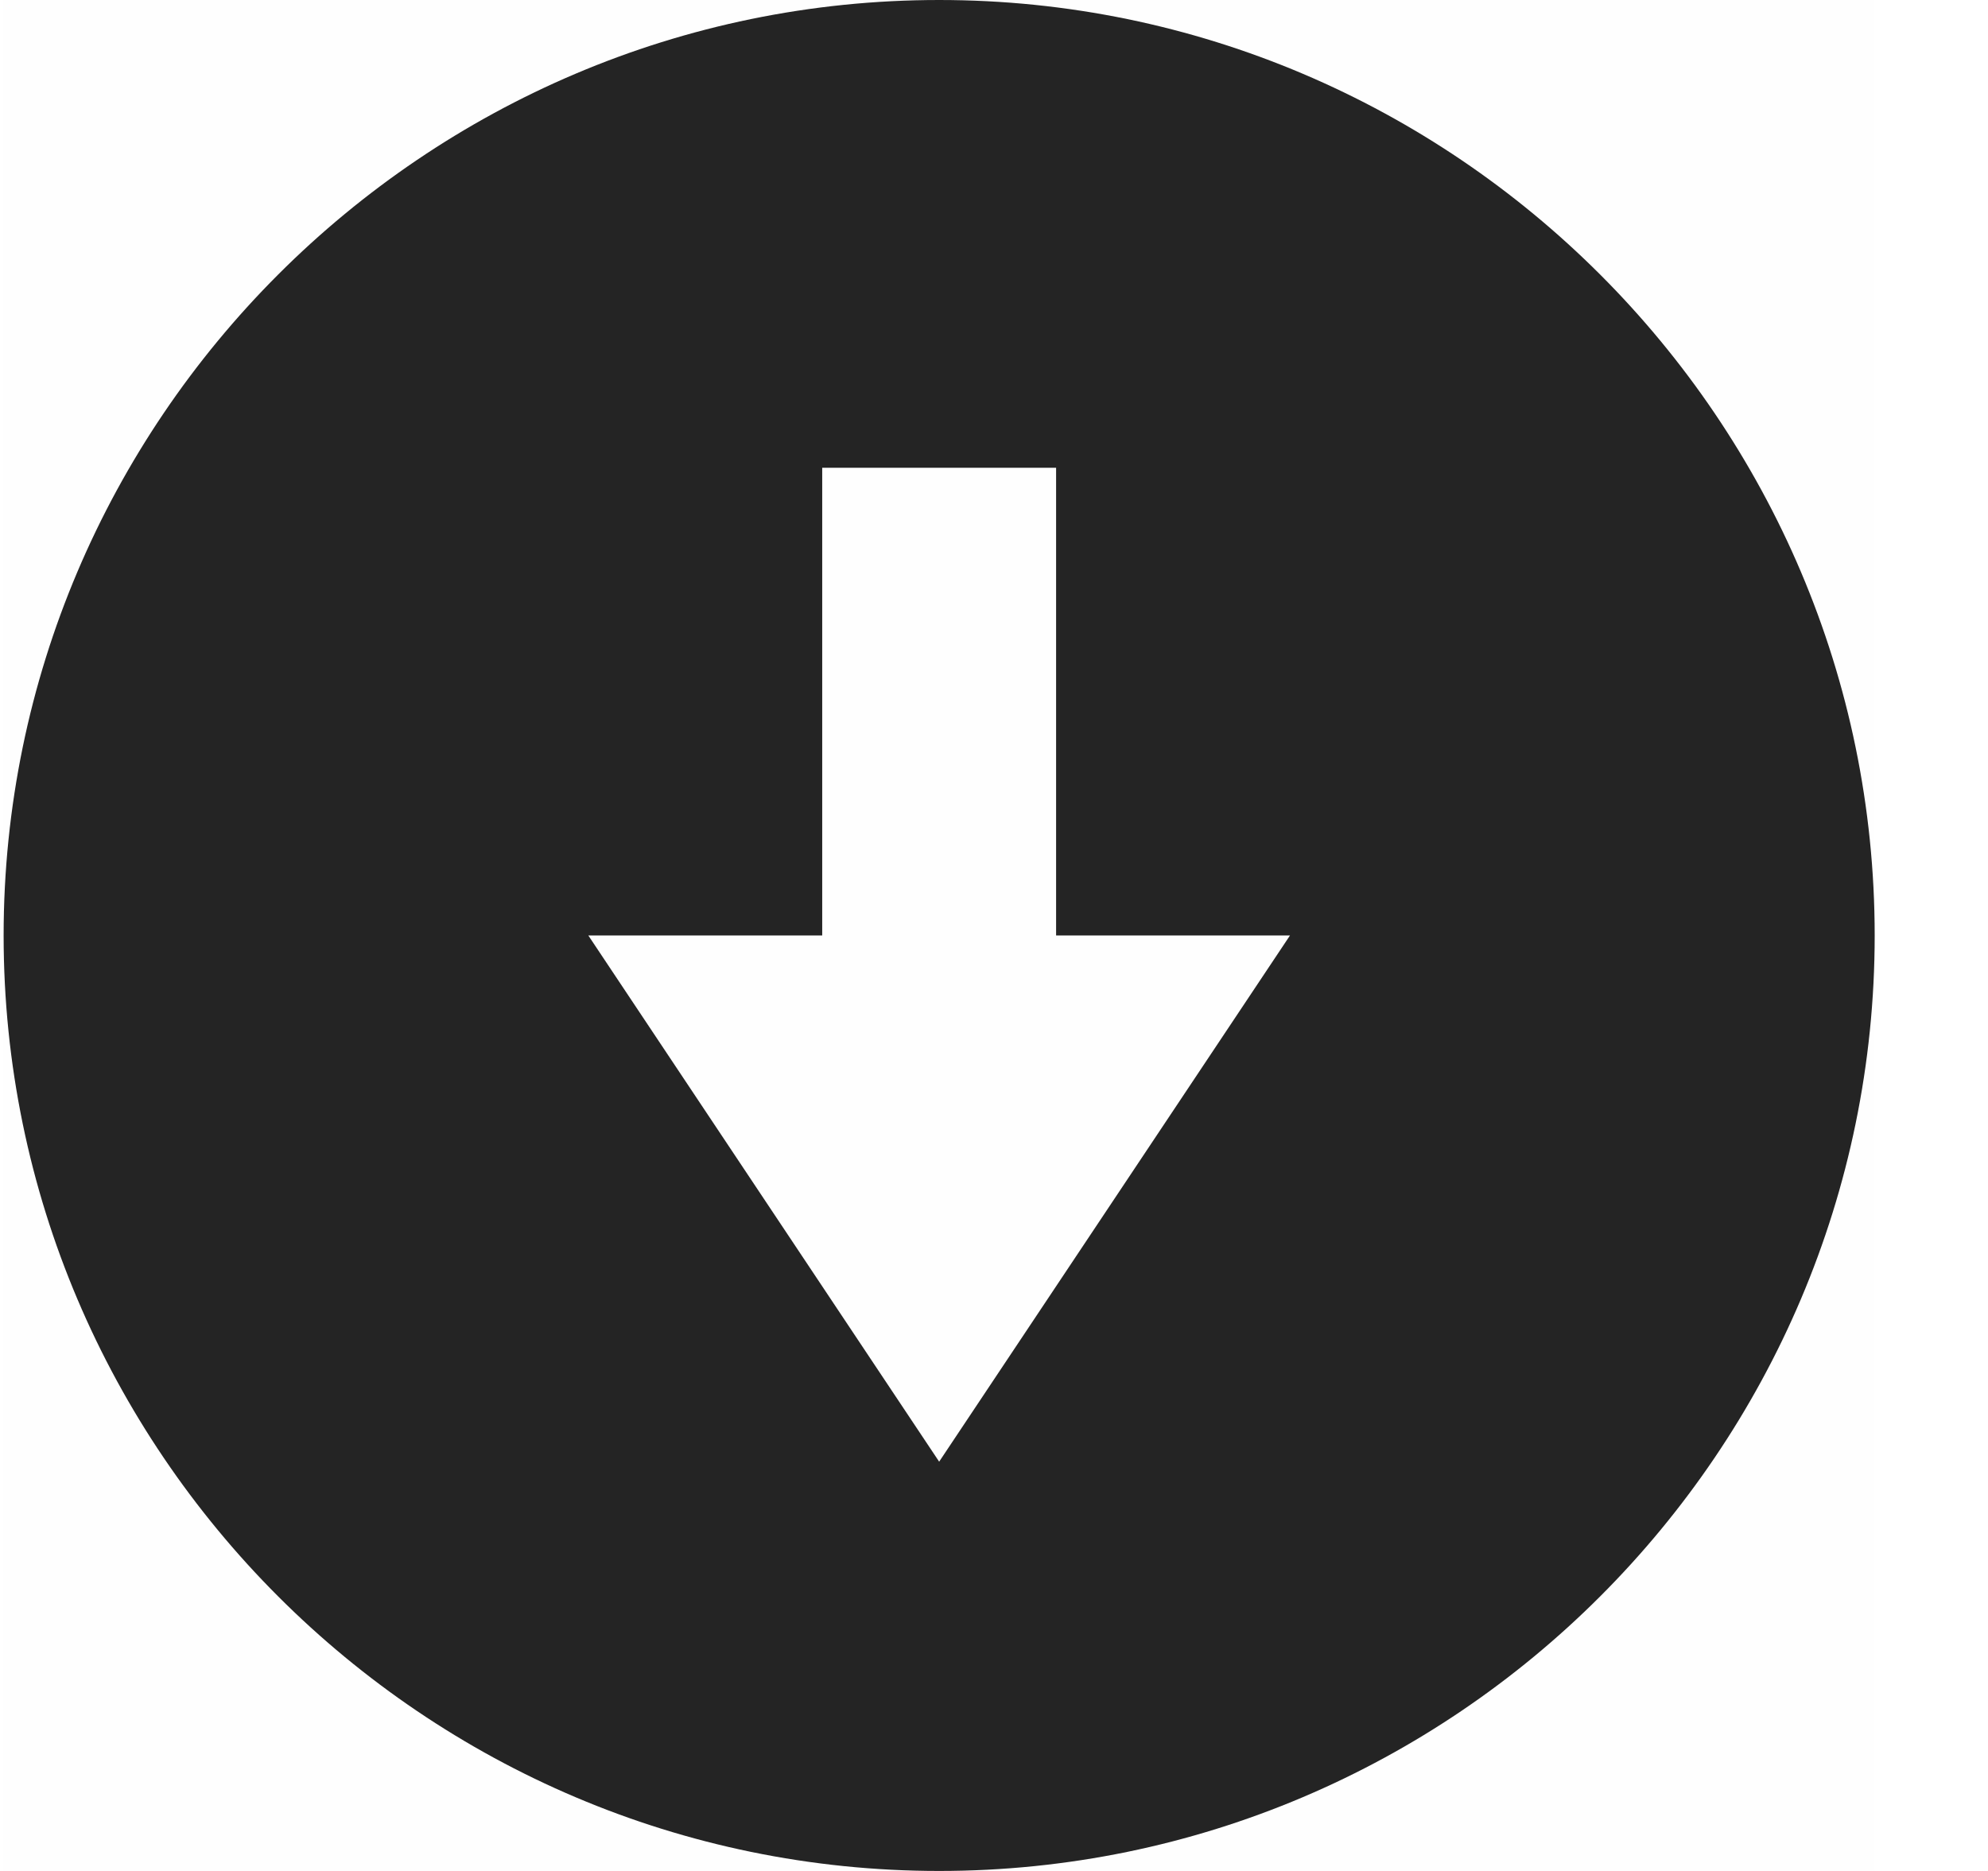 <svg width="17" height="16" viewBox="0 0 17 16" fill="none" xmlns="http://www.w3.org/2000/svg">
<g clip-path="url(#clip0_1527_4681)">
<path d="M8.031 0C3.625 0 0.031 3.594 0.031 8C0.031 12.406 3.625 16 8.031 16C12.437 16 16.031 12.406 16.031 8C16.031 3.594 12.437 0 8.031 0ZM7.031 4H9.031V8H11.031L8.031 12.5L5.031 8H7.031V4Z" fill="#232323"/>
<path d="M0.031 0H16.031V16H0.031V0Z" fill="#808080" fill-opacity="0.01"/>
</g>
<defs>
<clipPath id="clip0_1527_4681">
<rect width="16" height="16" fill="white" transform="translate(0.031)"/>
</clipPath>
</defs>
</svg>
